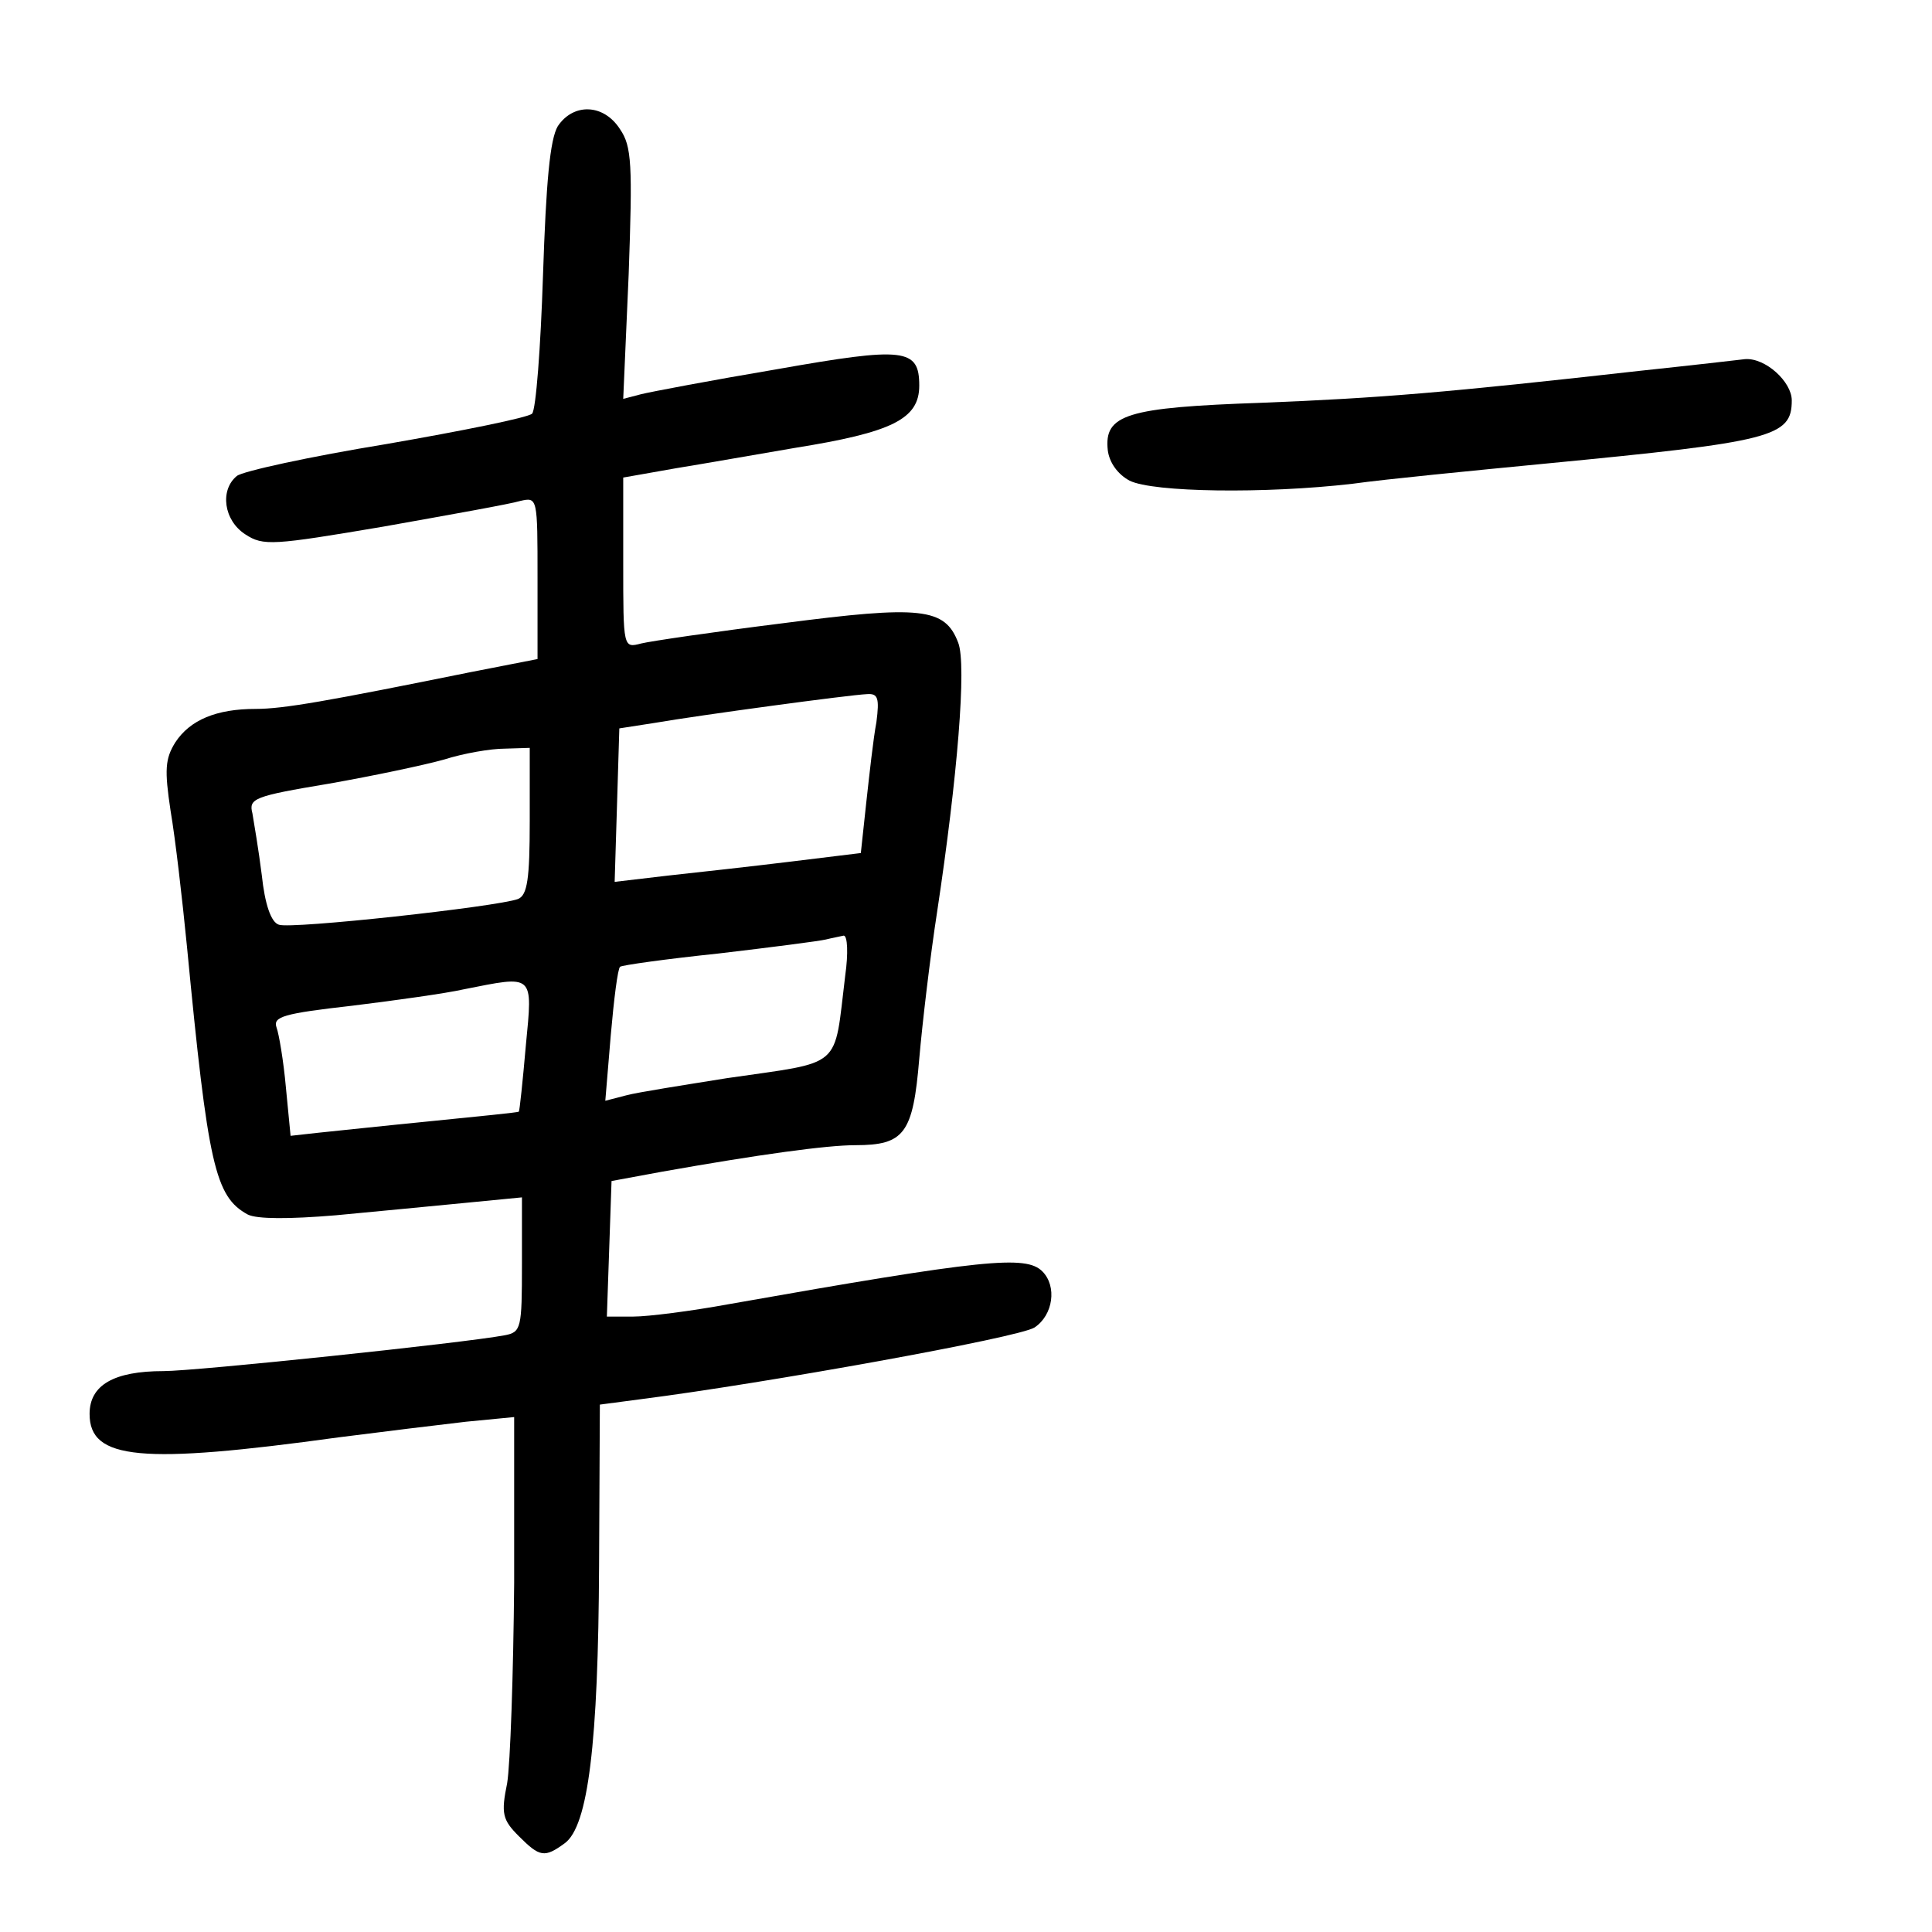 <?xml version="1.0" standalone="no"?>
<!DOCTYPE svg PUBLIC "-//W3C//DTD SVG 20010904//EN"
 "http://www.w3.org/TR/2001/REC-SVG-20010904/DTD/svg10.dtd">
<svg version="1.0" xmlns="http://www.w3.org/2000/svg"
 width="248pt" height="248pt" viewBox="0 0 248 248"
 preserveAspectRatio="xMidYMid meet">
<g transform="translate(0,248) scale(0.1,-0.1)"
fill="#000000" stroke="none">
<path d="M716 2318 c-10 -17 -15 -71 -19 -192 -3 -92 -9 -172 -14 -177 -5 -5
-89 -22 -187 -39 -98 -16 -185 -35 -192 -41 -22 -18 -17 -57 11 -75 23 -15 35
-14 177 10 84 15 163 29 176 33 22 5 22 4 22 -99 l0 -104 -87 -17 c-183 -37
-239 -47 -275 -47 -50 0 -84 -14 -103 -43 -13 -21 -14 -35 -6 -88 6 -35 15
-113 21 -174 27 -281 36 -321 78 -344 12 -6 53 -6 113 -1 52 5 127 12 167 16
l72 7 0 -86 c0 -82 -1 -87 -22 -91 -53 -10 -397 -46 -438 -46 -64 0 -95 -18
-95 -55 0 -59 66 -65 320 -30 55 7 128 16 163 20 l62 6 0 -213 c-1 -117 -5
-233 -9 -257 -8 -39 -6 -47 15 -68 27 -27 33 -28 59 -9 30 22 43 128 44 357
l1 206 53 7 c157 20 485 79 505 92 24 16 29 53 10 72 -21 21 -74 16 -402 -42
-49 -9 -104 -16 -123 -16 l-34 0 3 87 3 87 65 12 c124 22 211 34 248 34 63 0
74 15 82 111 4 46 14 131 23 189 26 172 38 317 27 345 -17 45 -48 48 -225 25
-88 -11 -170 -23 -182 -26 -23 -6 -23 -6 -23 103 l0 110 68 12 c37 6 105 18
152 26 125 20 160 37 160 80 0 48 -19 50 -183 21 -83 -14 -162 -29 -174 -32
l-23 -6 7 160 c5 141 4 164 -11 186 -21 33 -60 34 -80 4z m409 -765 c-4 -21
-9 -67 -13 -103 l-7 -65 -90 -11 c-49 -6 -121 -14 -158 -18 l-68 -8 3 98 3 99
45 7 c58 10 250 36 273 37 14 1 16 -5 12 -36z m-445 -127 c0 -74 -3 -95 -15
-100 -27 -10 -292 -39 -307 -33 -10 3 -18 26 -22 64 -4 32 -10 67 -12 79 -5
19 2 22 98 38 57 10 123 24 148 31 25 8 60 14 78 14 l32 1 0 -94z m405 -198
c-15 -122 -1 -110 -152 -132 -56 -9 -114 -18 -129 -22 l-27 -7 7 84 c4 46 9
86 12 88 2 2 59 10 126 17 68 8 130 16 138 18 8 2 19 4 23 5 5 0 6 -23 2 -51z
m-410 -90 c-4 -46 -8 -84 -9 -85 -1 -1 -51 -6 -111 -12 -61 -6 -126 -13 -146
-15 l-36 -4 -6 62 c-3 34 -9 69 -12 77 -5 14 9 18 97 28 57 7 121 16 143 21
91 18 89 21 80 -72z"/>
<path d="M2105 2004 c-249 -28 -334 -35 -485 -41 -174 -6 -203 -15 -198 -61 2
-16 13 -31 28 -39 30 -15 174 -17 286 -4 43 6 156 17 249 26 290 28 315 34
315 81 0 24 -34 55 -60 53 -8 -1 -69 -8 -135 -15z"/>
</g>
</svg>
